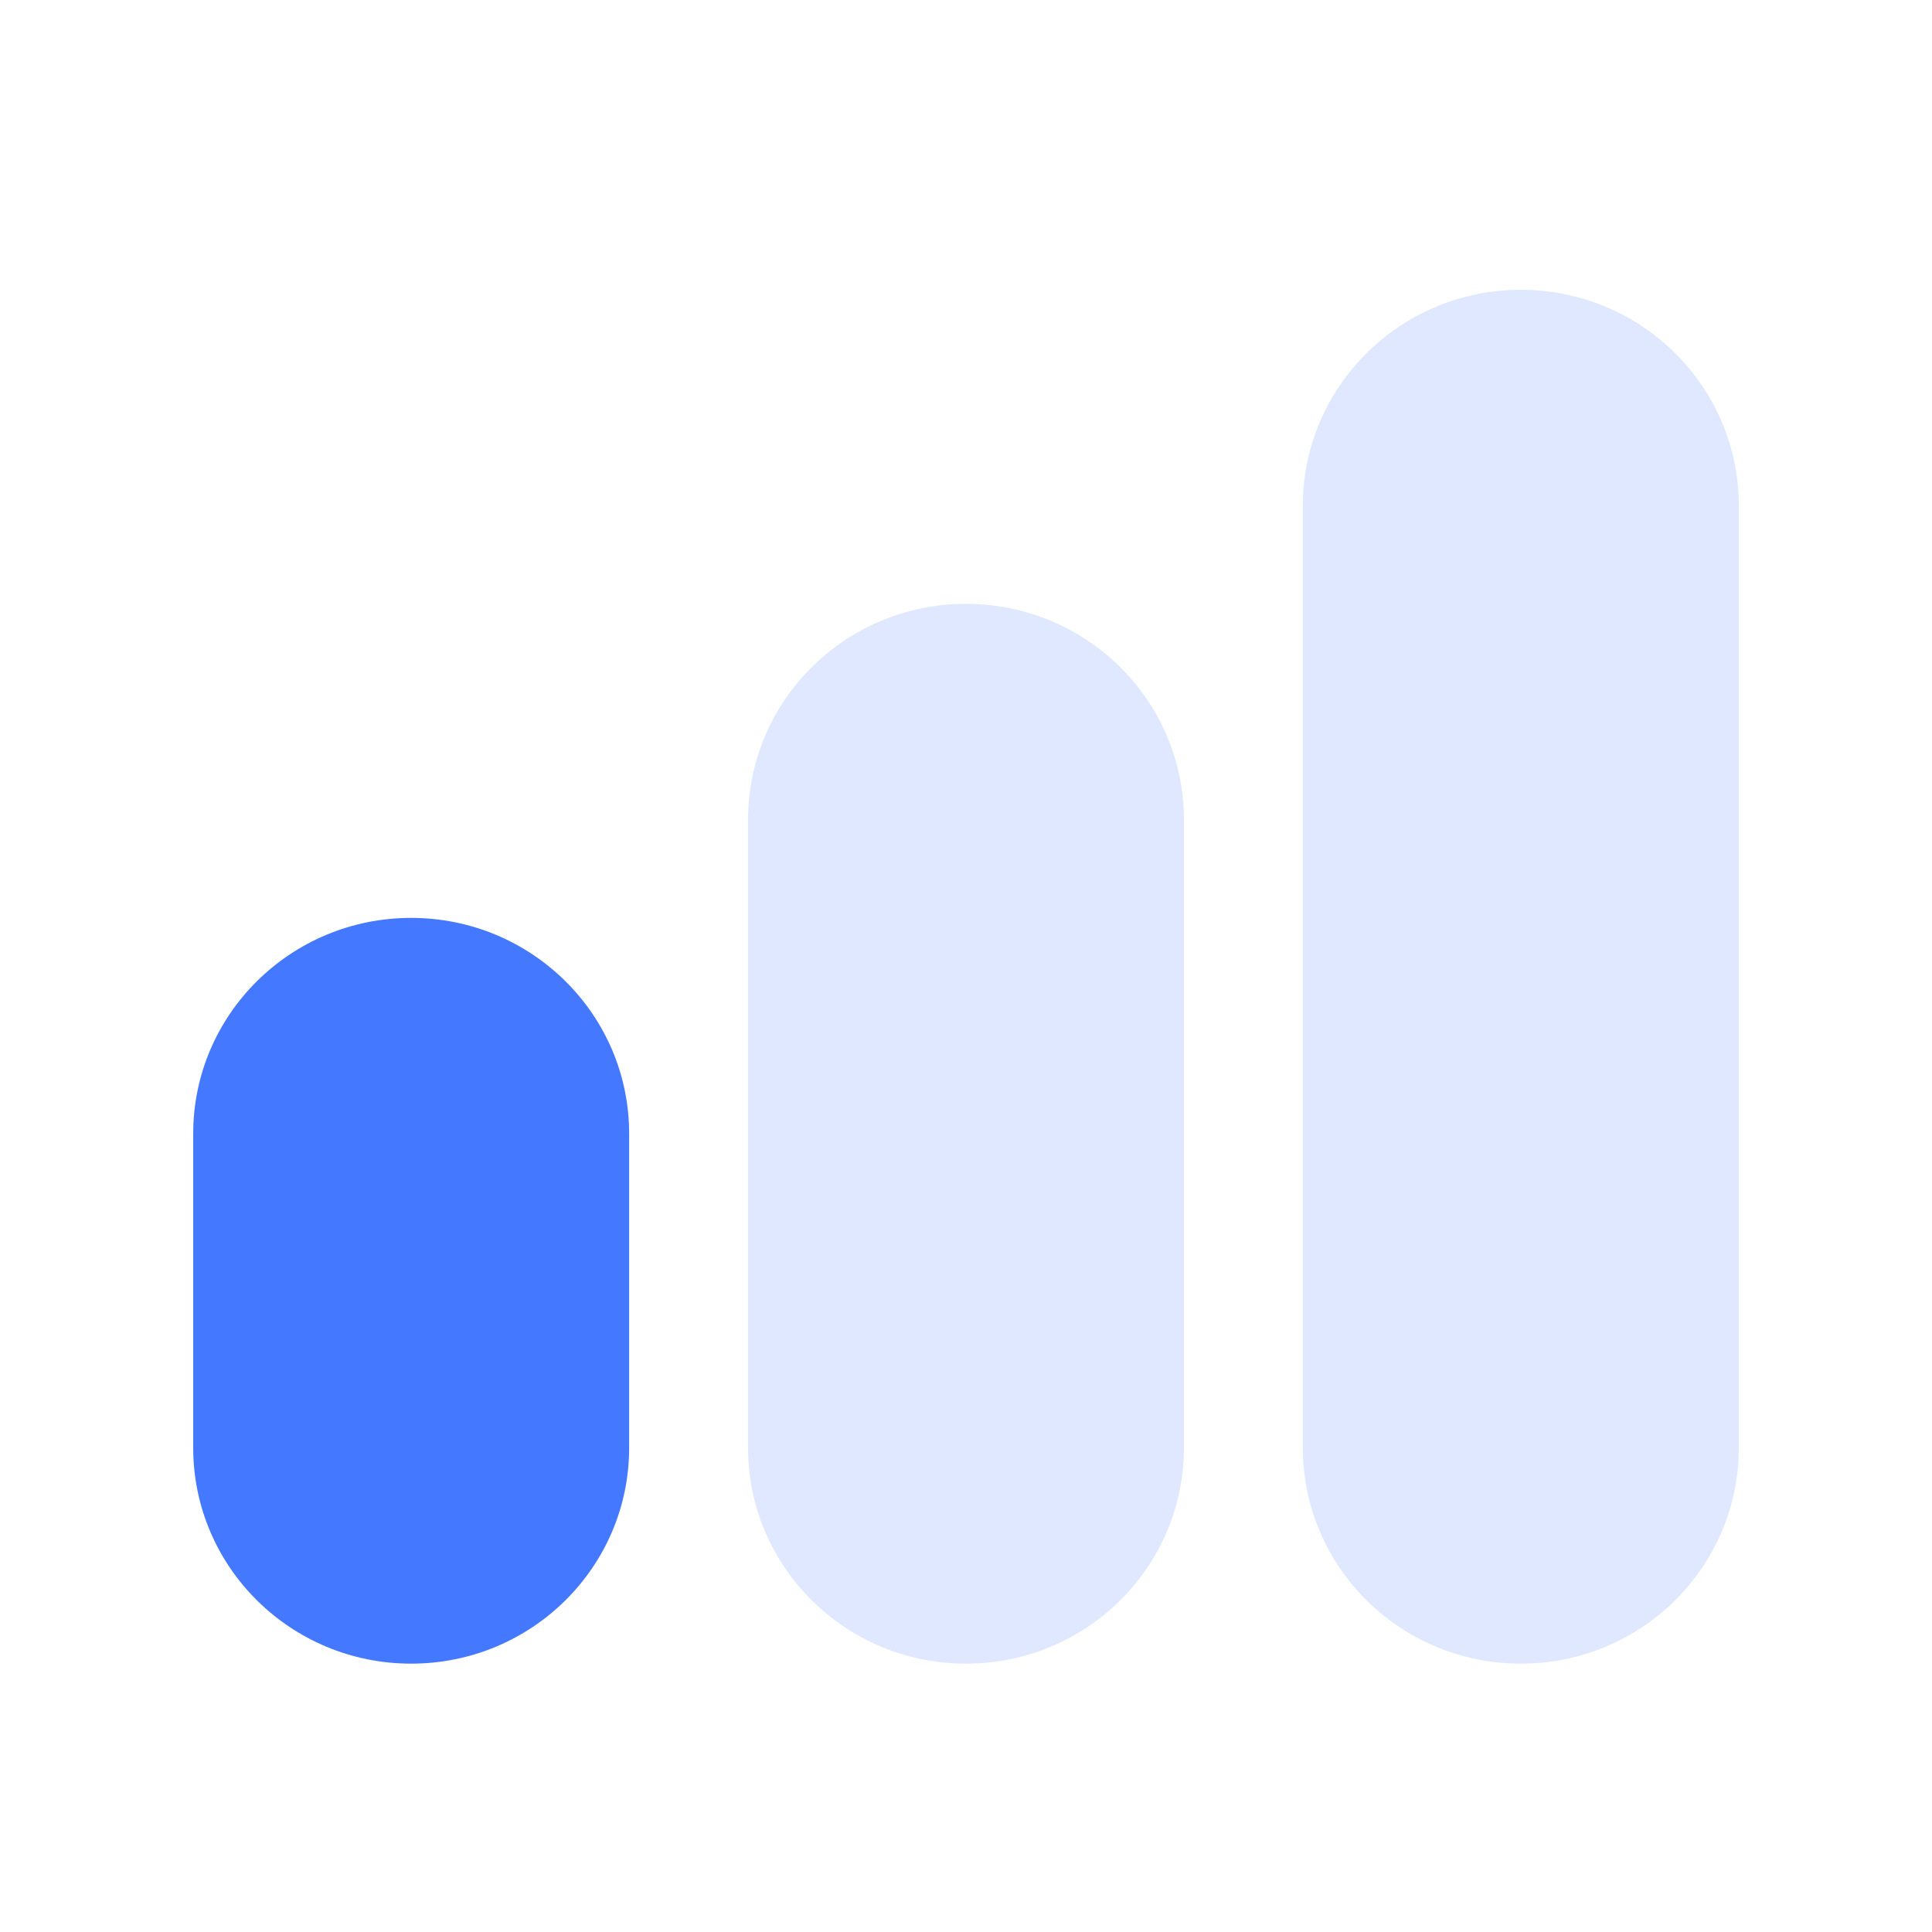 <svg width="20" height="20" viewBox="0 0 20 20" fill="none" xmlns="http://www.w3.org/2000/svg">
<path d="M15.744 3C16.99 3 18 4.001 18 5.235V14.987C18 16.222 16.99 17.222 15.744 17.222C14.497 17.222 13.487 16.222 13.487 14.987V5.235C13.487 4.001 14.497 3 15.744 3Z" fill="#DFE8FF"/>
<path d="M10 6.251C11.246 6.251 12.256 7.251 12.256 8.486V14.987C12.256 16.222 11.246 17.222 10 17.222C8.754 17.222 7.744 16.222 7.744 14.987V8.486C7.744 7.251 8.754 6.251 10 6.251Z" fill="#DFE8FF"/>
<path d="M4.256 9.502C5.503 9.502 6.513 10.502 6.513 11.736V14.987C6.513 16.222 5.503 17.222 4.256 17.222C3.01 17.222 2 16.222 2 14.987V11.736C2 10.502 3.01 9.502 4.256 9.502Z" fill="#4478FF"/>
</svg>
